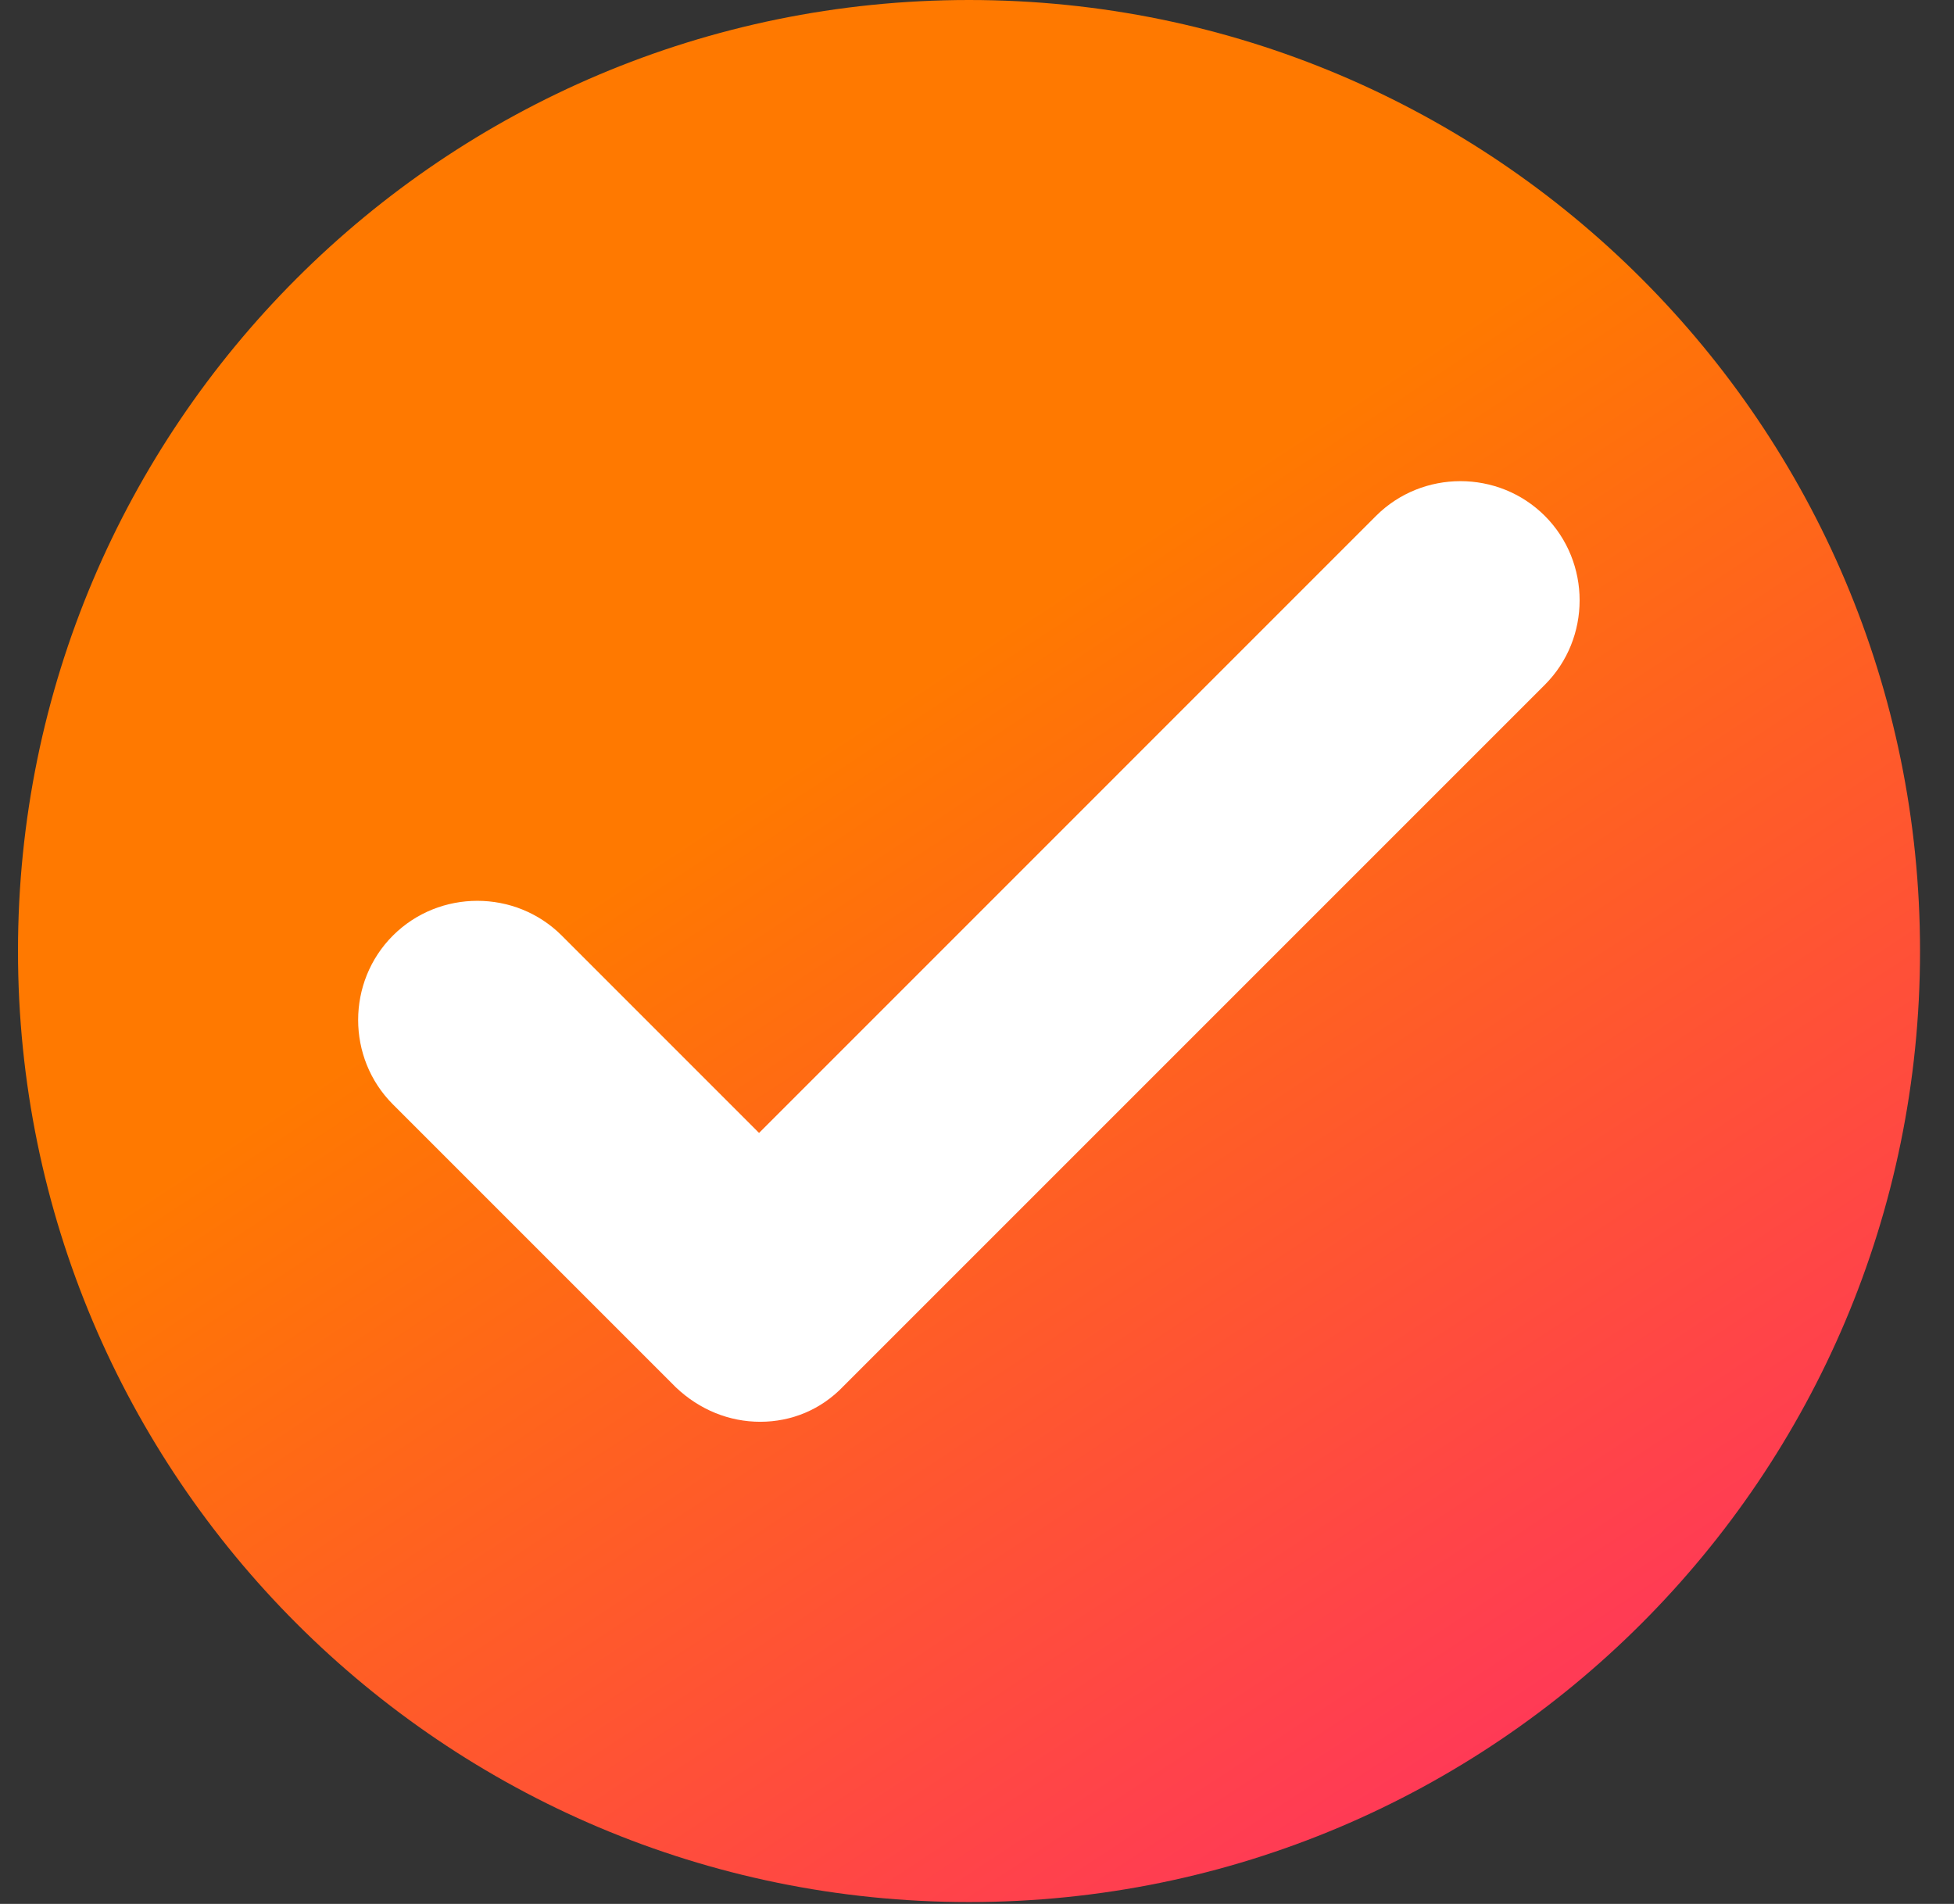 <svg width="39" height="38" viewBox="0 0 39 38" fill="none" xmlns="http://www.w3.org/2000/svg">
<rect x="0" y="0" width="39" height="38" fill="#333333" stroke="none"/>
<path d="M19.341 37.963C29.824 37.963 38.322 29.465 38.322 18.981C38.322 8.498 29.824 0 19.341 0C8.858 0 0.359 8.498 0.359 18.981C0.359 29.465 8.858 37.963 19.341 37.963Z" fill="url(#paint0_linear_1277_1559)"/>
<path d="M15.174 28.377C14.557 28.377 13.964 28.14 13.489 27.689L7.842 22.042C6.917 21.117 6.917 19.598 7.842 18.673C8.768 17.748 10.286 17.748 11.212 18.673L15.15 22.612L27.464 10.297C28.39 9.372 29.908 9.372 30.834 10.297C31.759 11.223 31.759 12.741 30.834 13.667L16.835 27.666C16.384 28.14 15.791 28.377 15.174 28.377Z" fill="white"/>
<defs>
<linearGradient id="paint0_linear_1277_1559" x1="9.878" y1="4.652" x2="37.559" y2="46.569" gradientUnits="userSpaceOnUse">
<stop offset="0.242" stop-color="#FF7900"/>
<stop offset="0.788" stop-color="#FF3162"/>
</linearGradient>
</defs>
</svg>
